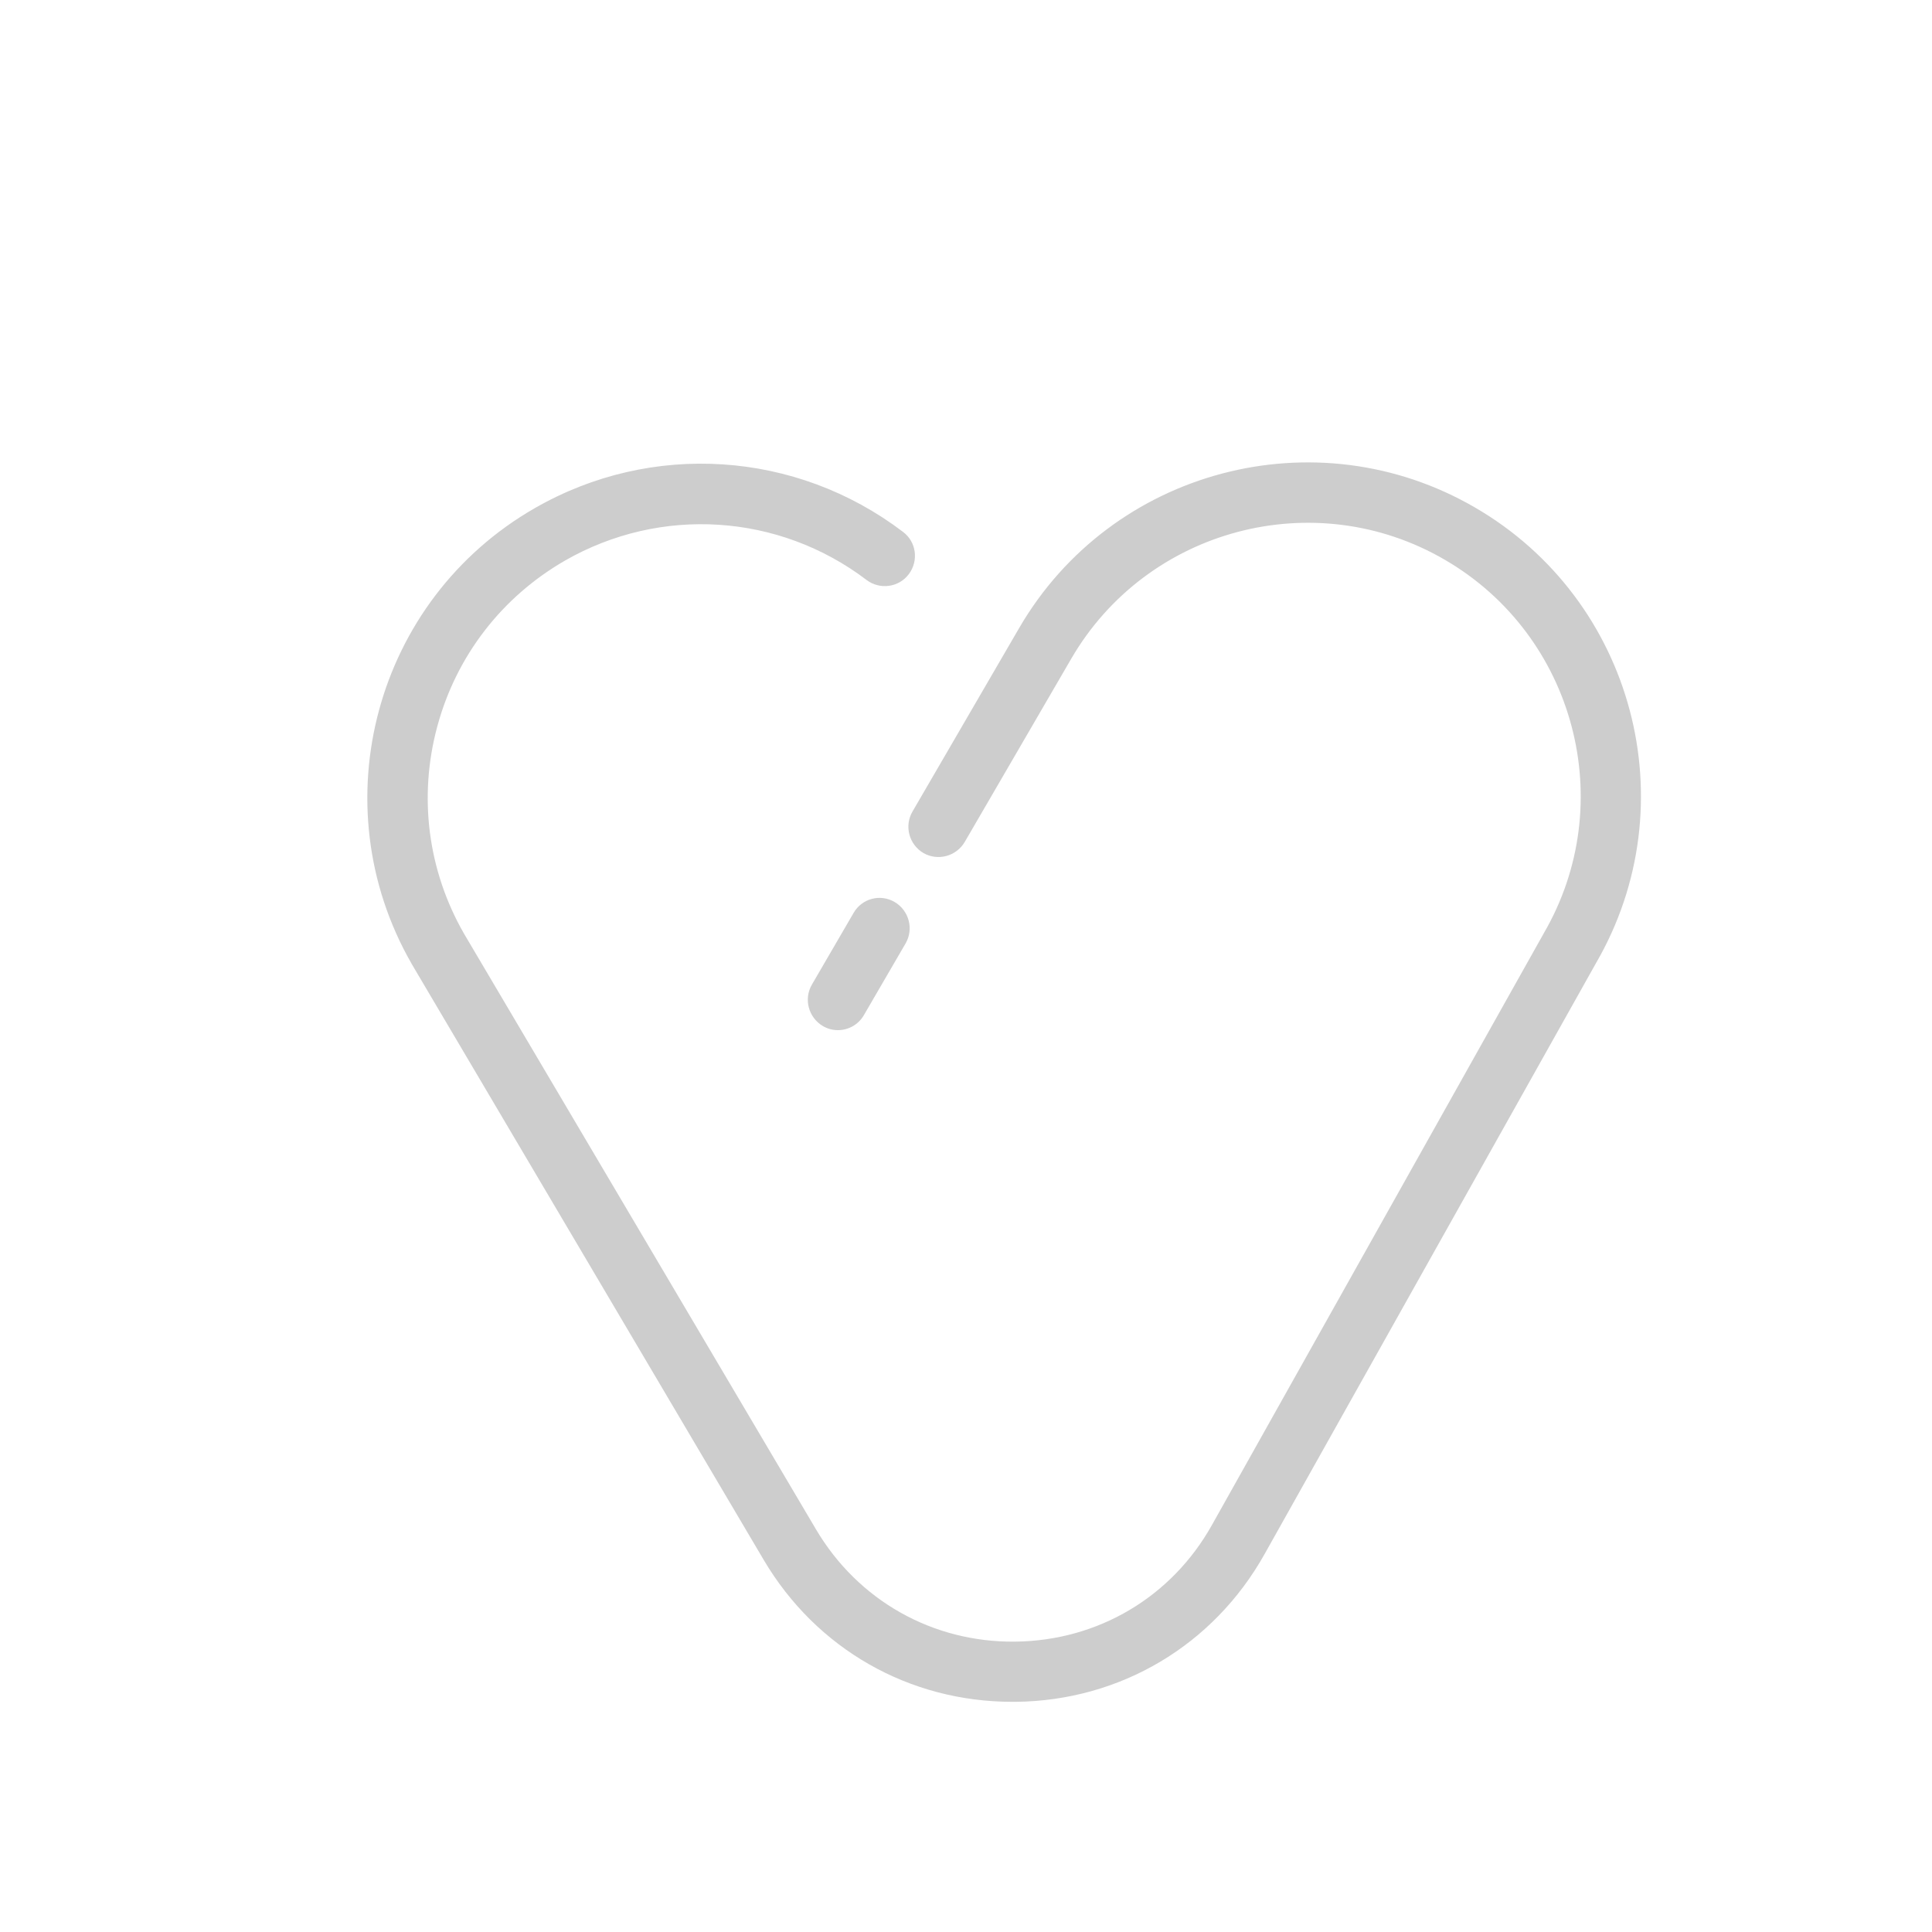 <?xml version="1.0" standalone="no"?><!DOCTYPE svg PUBLIC "-//W3C//DTD SVG 1.1//EN" "http://www.w3.org/Graphics/SVG/1.1/DTD/svg11.dtd"><svg t="1574758640226" class="icon" viewBox="0 0 1024 1024" version="1.1" xmlns="http://www.w3.org/2000/svg" p-id="2548" xmlns:xlink="http://www.w3.org/1999/xlink" width="64" height="64"><defs><style type="text/css"></style></defs><path d="M781.8 269c-84.3-49-192.8-20.3-241.7 64l-56.5 97.2c-4.4 7.6-1.8 17.4 5.8 21.9 7.6 4.4 17.4 1.8 21.9-5.8l56.5-97.2c40.1-69 129-92.6 198-52.4 69 40.1 92.6 129 52.4 198 0 0.1-0.1 0.1-0.1 0.2L642.4 808.2c-21.4 38.3-60.4 61.4-104.3 61.9-43.8 0.5-83.3-21.8-105.6-59.5L245.9 494.8c-19.2-33.5-24.2-72.6-14.1-109.9 10.1-37.3 34.2-68.5 67.7-87.8 50.6-29 113.3-25 159.8 10.3 7 5.3 17.1 4 22.4-3.1s4-17.1-3.1-22.4c-56.7-43.1-133.3-48.1-195.1-12.6-84.6 48.5-113.9 156.8-65.4 241.4 0 0.1 0.1 0.1 0.1 0.2l186.6 315.9c27.9 47.2 77 75.2 131.8 75.2h1.8c55.4-0.6 104.7-29.9 131.8-78.2l175.7-313.3c48.9-84.2 20.2-192.6-64.1-241.5z" p-id="2549" fill="#cdcdcd"></path><path d="M452.4 483.9l-22.1 38c-4.4 7.6-1.8 17.4 5.8 21.9 2.5 1.5 5.3 2.2 8 2.2 5.5 0 10.9-2.9 13.8-8l22.1-38c4.4-7.6 1.8-17.4-5.8-21.9s-17.4-1.9-21.8 5.8z" p-id="2550" fill="#cdcdcd"></path></svg>